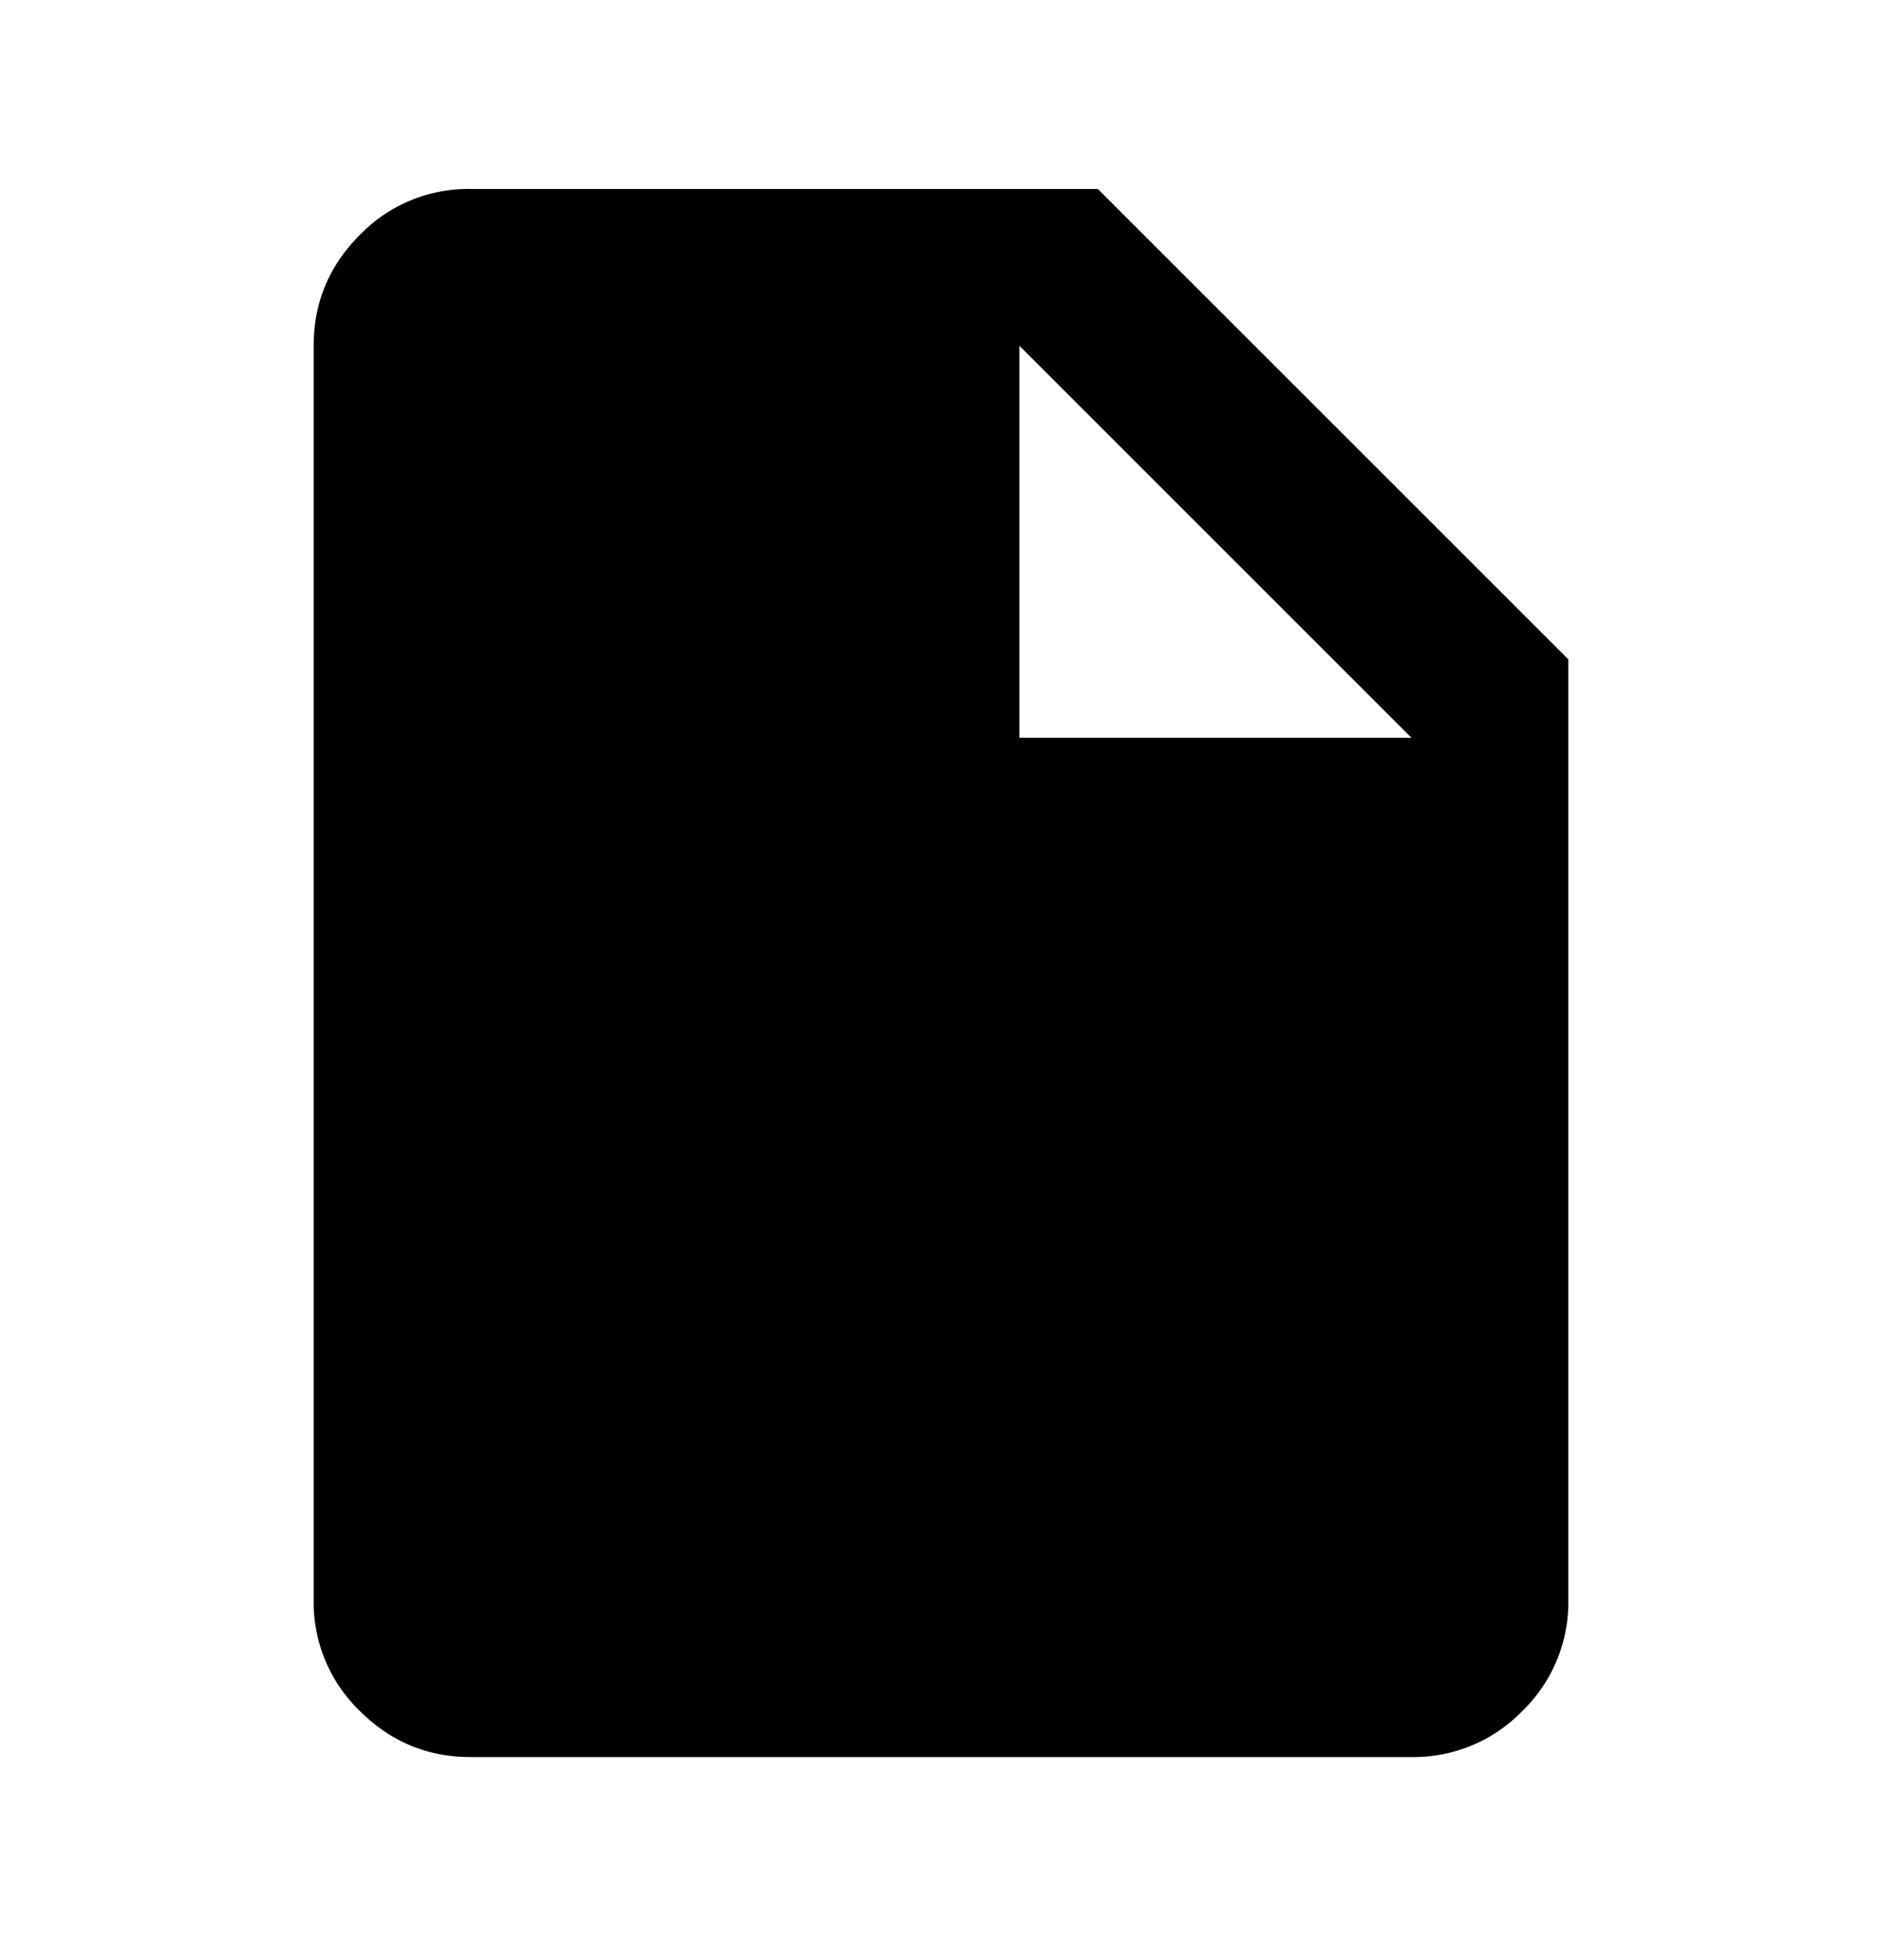 <svg xmlns="http://www.w3.org/2000/svg" width="24" height="25" viewBox="0 0 24 25"><path d="M6 22.41c-.55 0-1.02-.197-1.412-.588A1.927 1.927 0 014 20.41v-16c0-.55.196-1.02.588-1.413A1.925 1.925 0 016 2.41h8l6 6v12a1.93 1.93 0 01-.587 1.413A1.928 1.928 0 0118 22.41H6zm7-13h5l-5-5v5z"/></svg>